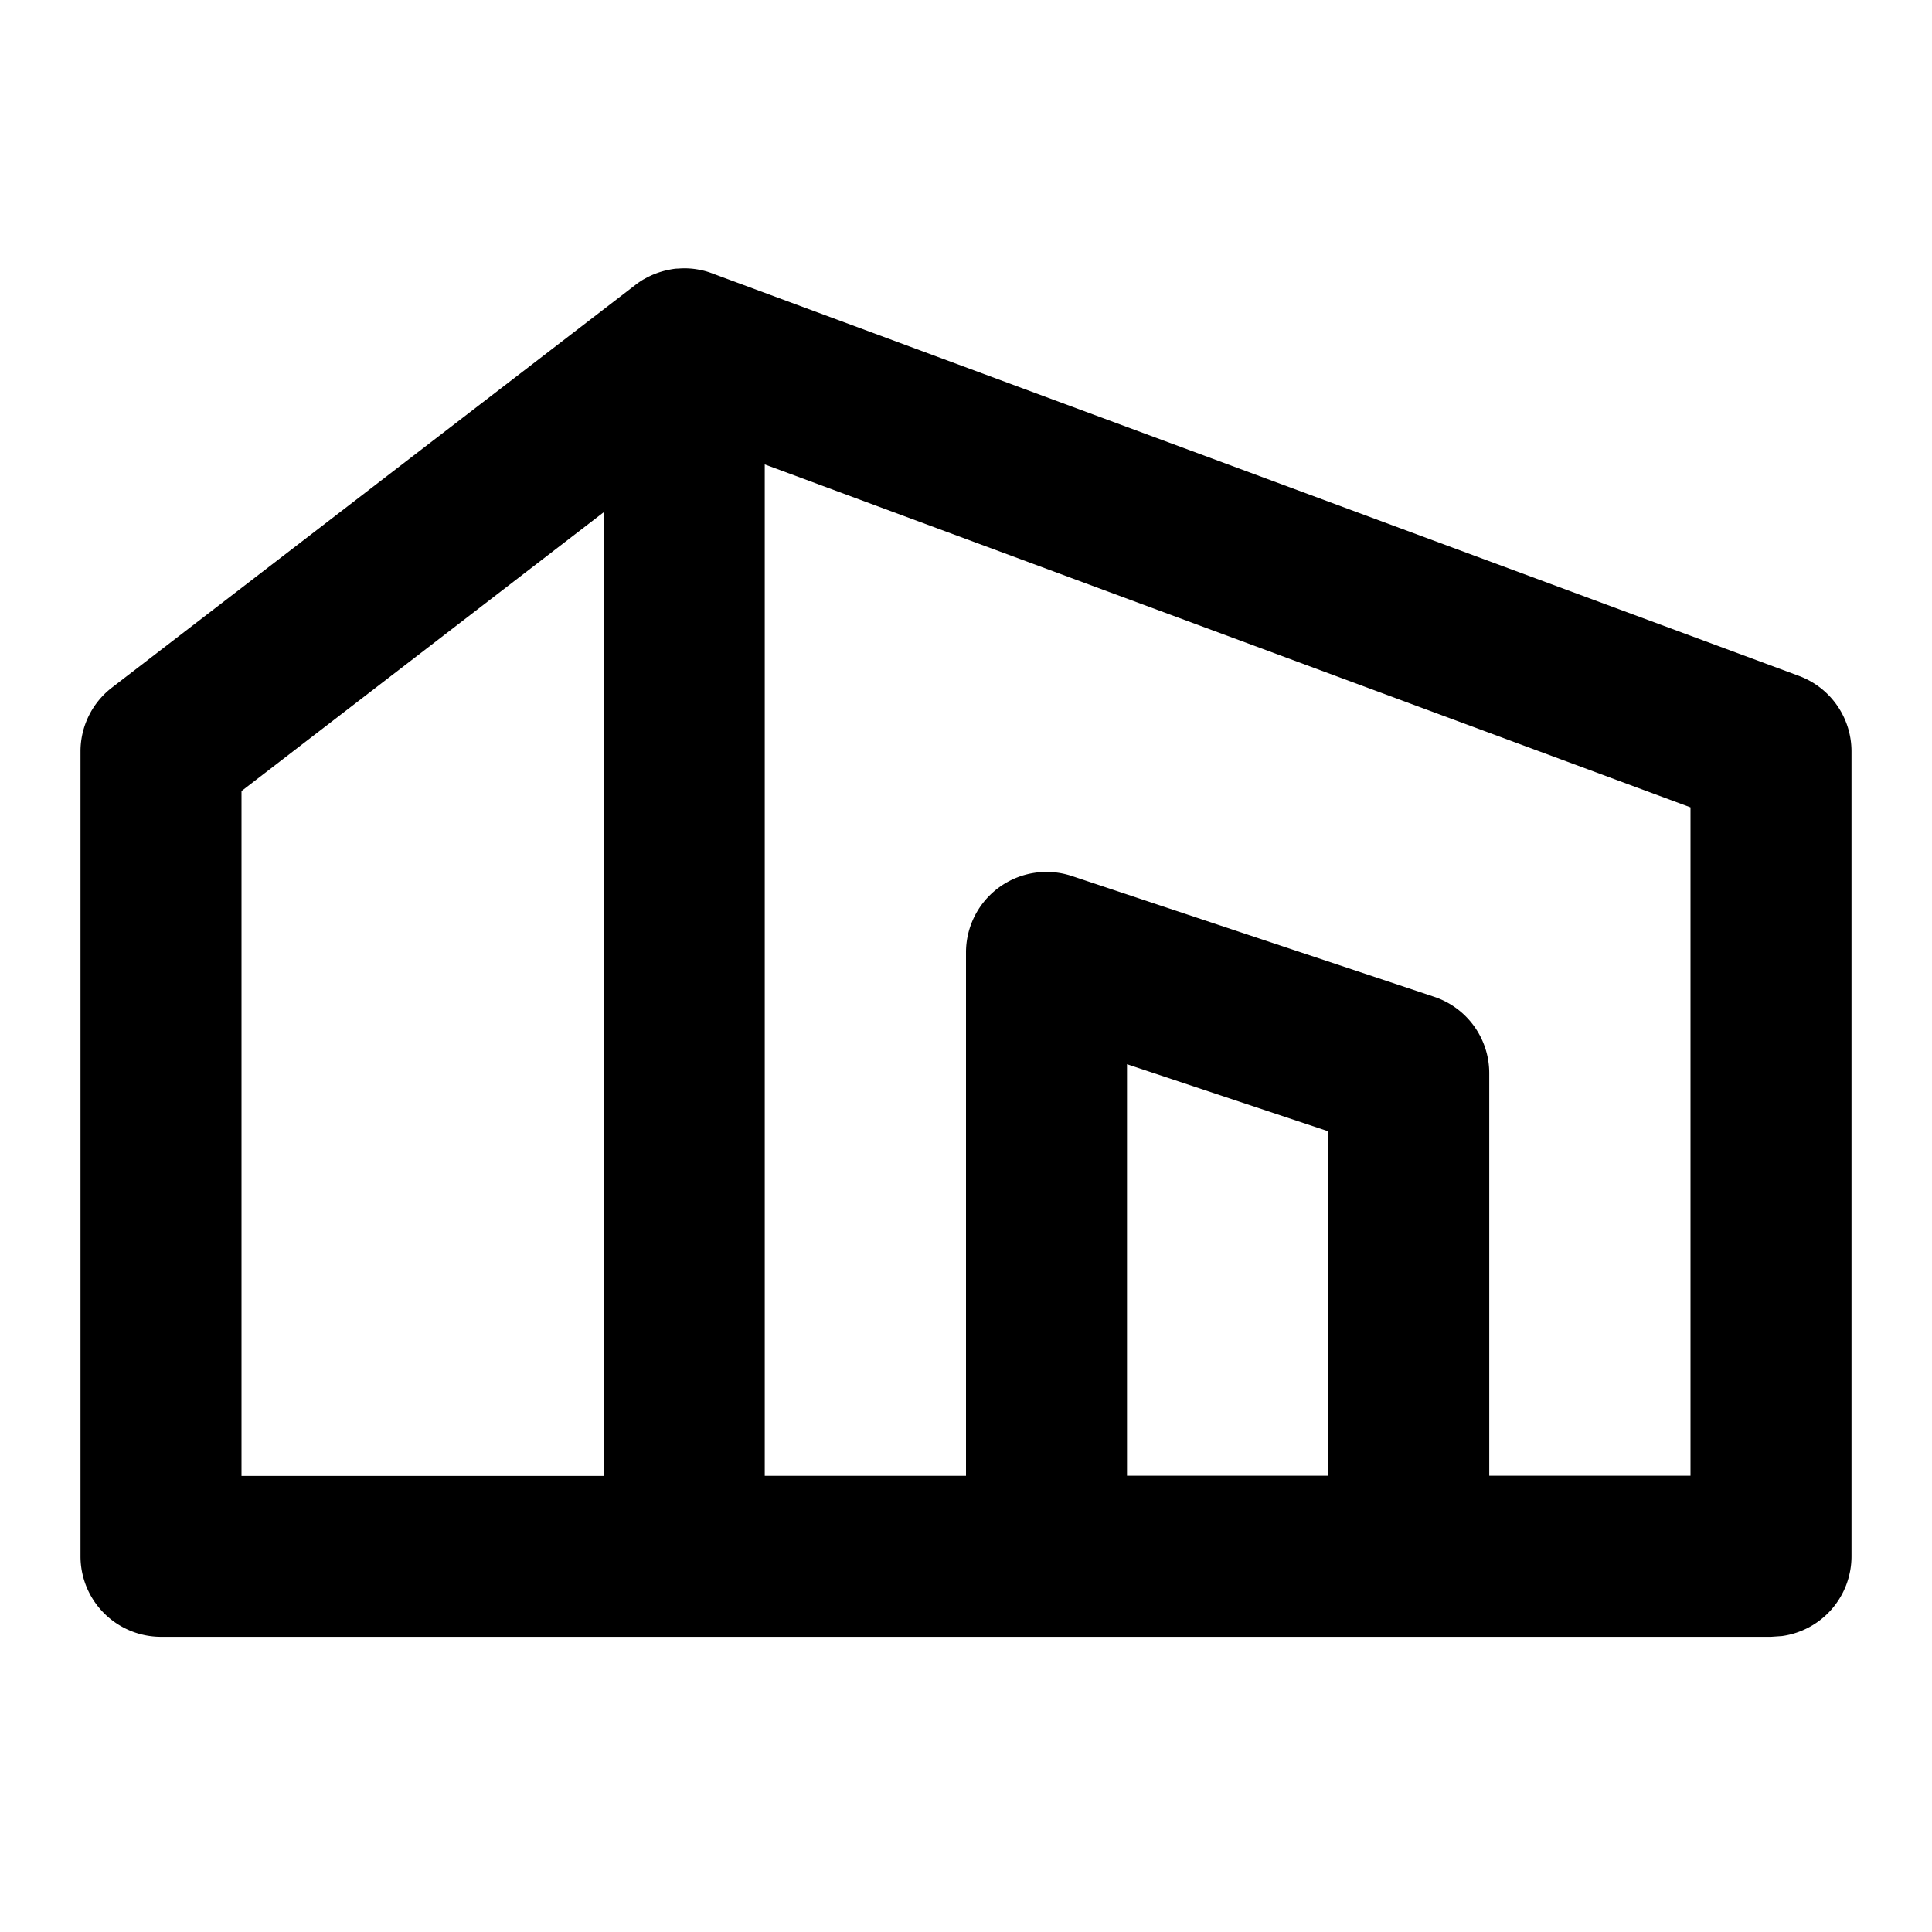 <?xml version="1.0" standalone="no"?><!DOCTYPE svg PUBLIC "-//W3C//DTD SVG 1.1//EN" "http://www.w3.org/Graphics/SVG/1.1/DTD/svg11.dtd"><svg t="1697595142073" class="icon" viewBox="0 0 1024 1024" version="1.1" xmlns="http://www.w3.org/2000/svg" p-id="22399" xmlns:xlink="http://www.w3.org/1999/xlink" width="200" height="200"><path d="M85.333 867.556a42.667 42.667 0 0 1-42.667-42.667V398.222a42.667 42.667 0 0 1 16.668-33.792l277.333-213.333 0.512-0.398a43.236 43.236 0 0 1 4.267-2.844l-4.779 3.243a42.894 42.894 0 0 1 15.929-7.68l1.308-0.284a36.523 36.523 0 0 1 4.324-0.74l1.479-0.057a40.391 40.391 0 0 1 10.297 0.512l1.479 0.284a36.864 36.864 0 0 1 5.689 1.65l576.284 213.447a42.667 42.667 0 0 1 27.876 39.993v426.667a42.667 42.667 0 0 1-36.864 42.268l-5.803 0.398h-853.333zM320 271.474L128 419.271v363.008h192V271.417z m85.333-25.316v536.064H512V504.832a42.667 42.667 0 0 1 56.149-40.505l192 64a42.667 42.667 0 0 1 29.184 40.505v213.333h106.667V427.918L405.333 246.158zM597.333 564.053v218.112h106.667V599.609L597.333 564.053z" p-id="22400"></path></svg>